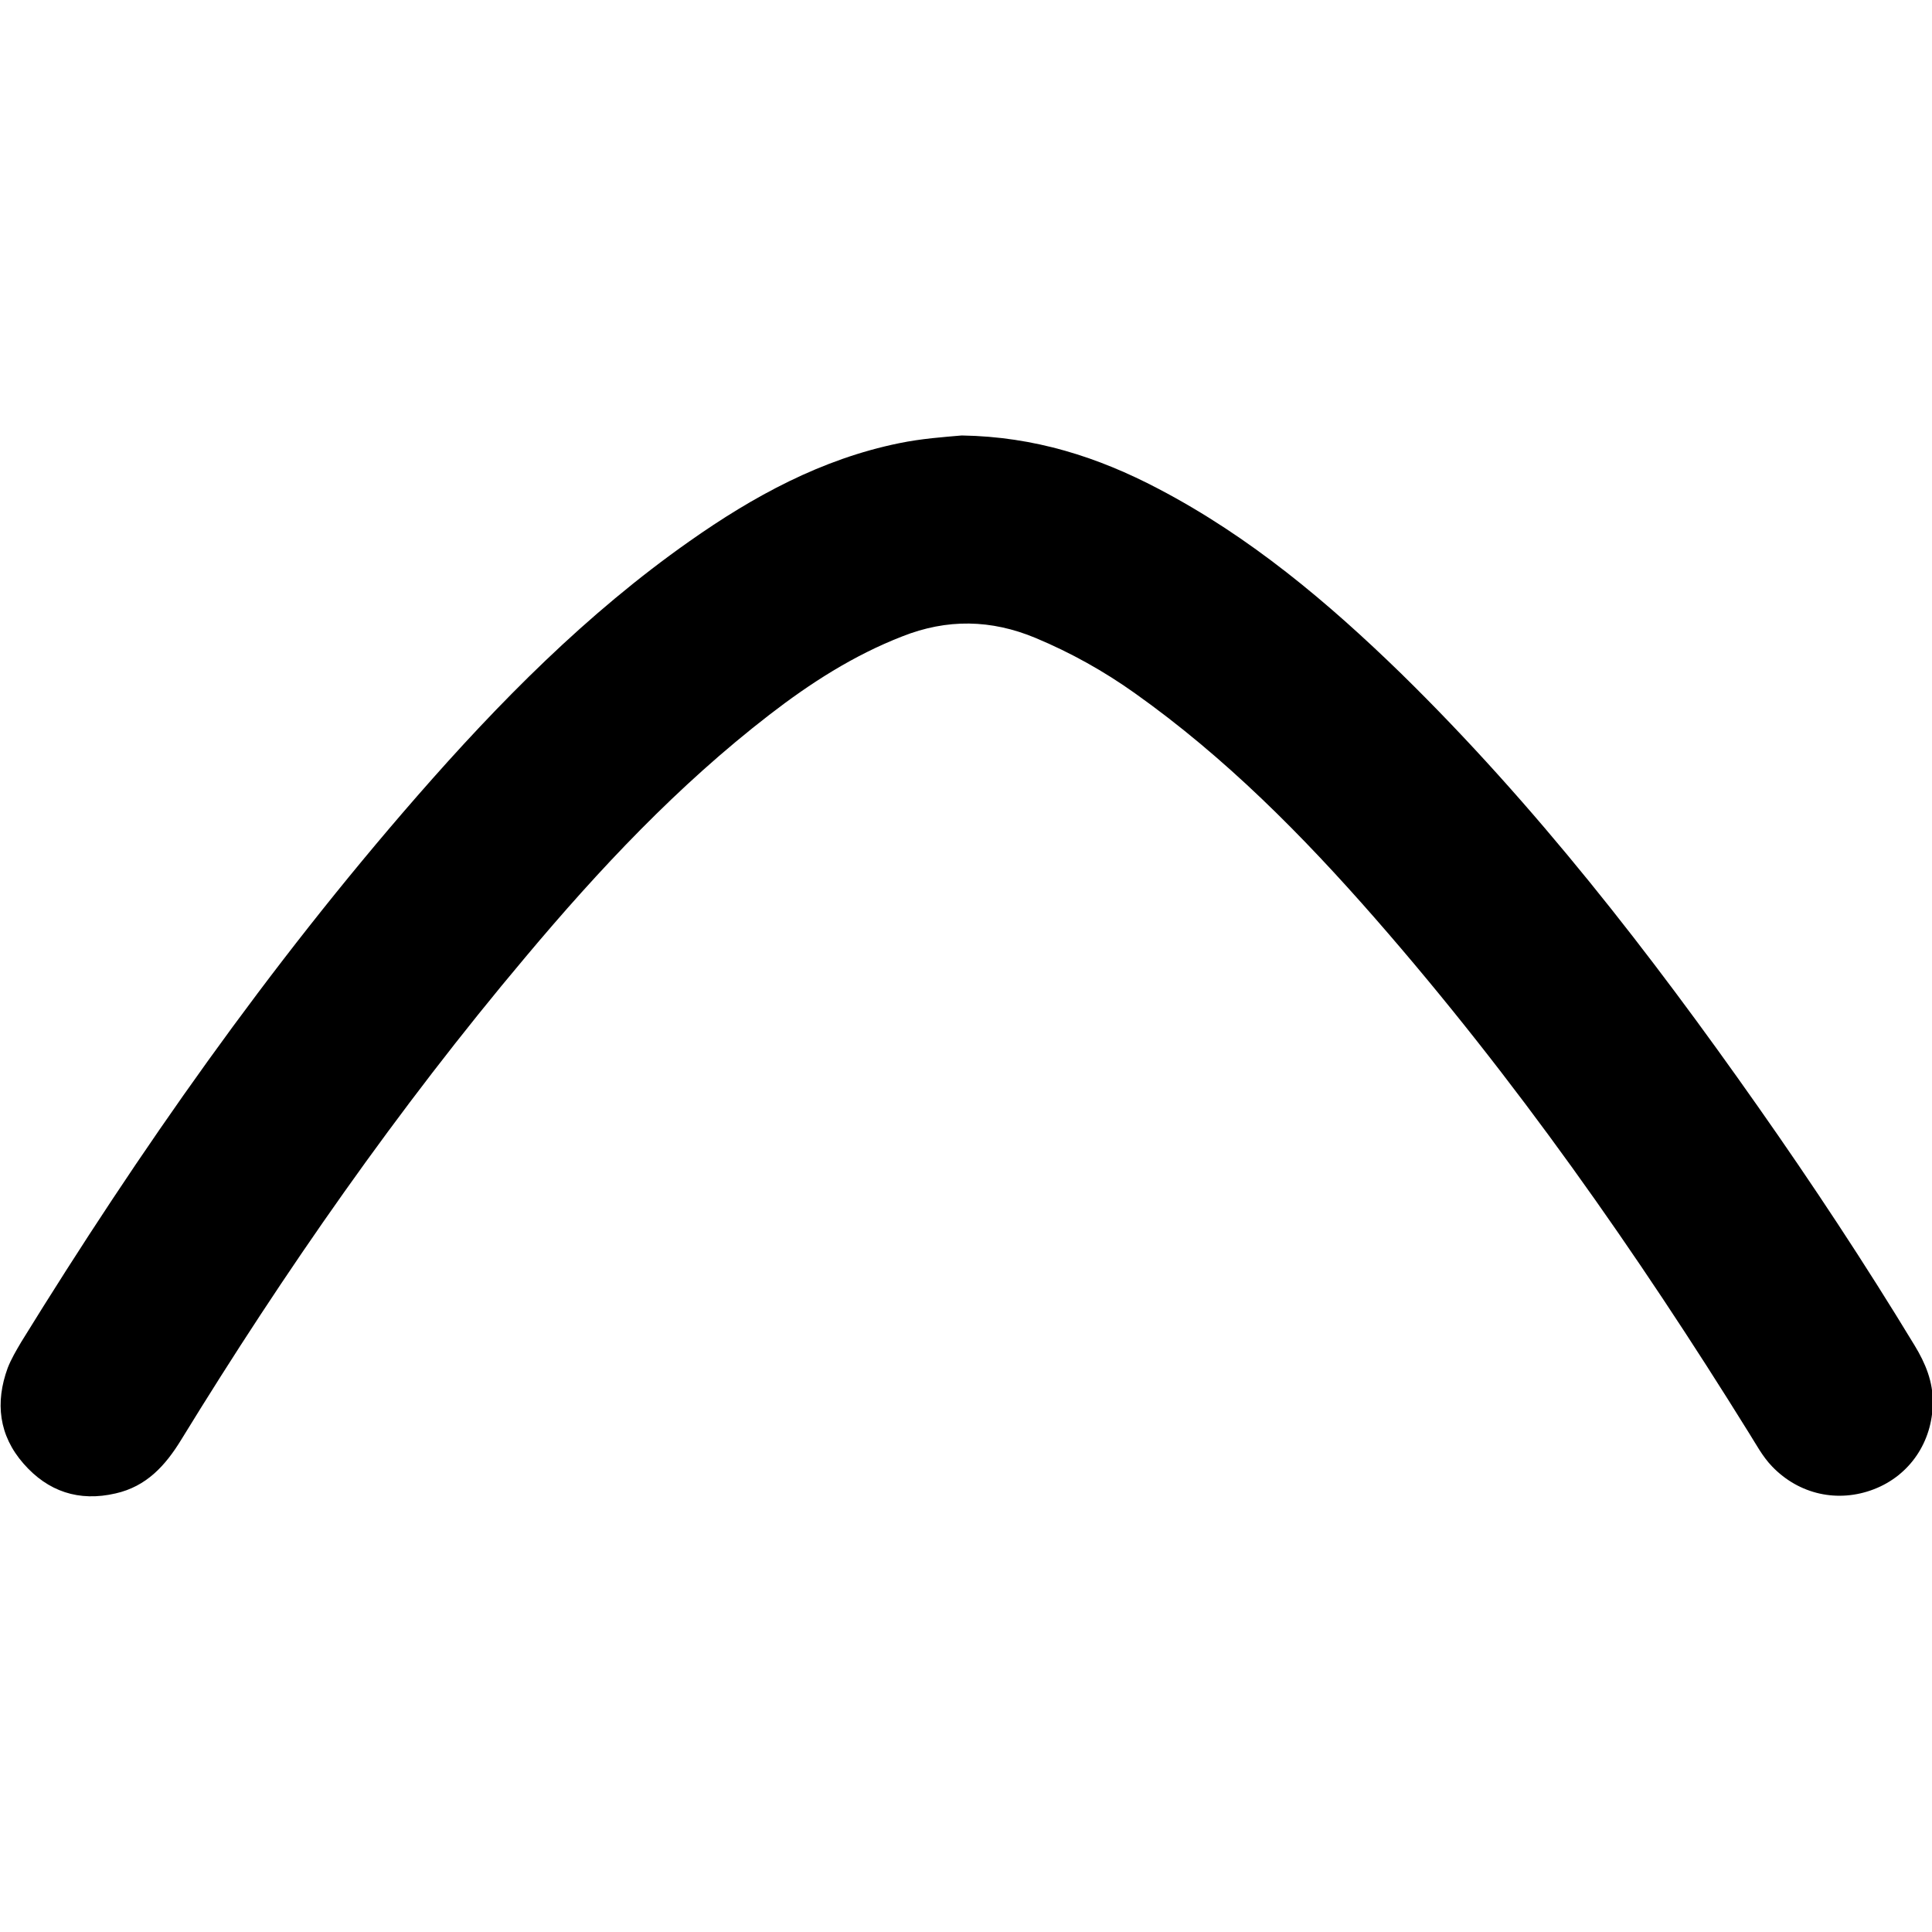 <svg xmlns="http://www.w3.org/2000/svg" viewBox="0 0 500 500" style="enable-background:new 0 0 500 500" xml:space="preserve"><path d="M248.9 112.7c18.9.3 35.3 5.6 50.9 13.8 23.7 12.4 43.9 29.4 62.9 47.9 34.7 34 64.3 72.2 92.2 111.9 14.2 20.2 27.8 40.8 40.6 61.9 2.8 4.6 4.8 9.4 4.7 14.9-.1 10-5.9 18.7-15.2 22.3-9.3 3.6-19.4 1.4-26.4-5.9-2.5-2.6-4.1-5.7-6-8.7-29-46.7-60.5-91.7-96.7-133.1-18.8-21.5-38.8-41.7-62.2-58.3-8-5.7-16.6-10.5-25.7-14.3-11.5-4.8-22.9-5-34.5-.4-12.6 4.9-23.8 12.1-34.4 20.3-23.7 18.3-44 39.9-63.2 62.8-33 39.2-62.2 81.1-89 124.8-4.1 6.7-9 12.1-17 13.9-9.5 2.2-17.5-.5-23.8-7.7C-.3 371.5-1.3 363 2 354c.9-2.3 2.2-4.5 3.5-6.7 30.6-49.6 64-97.2 102.4-141.2 21.3-24.4 43.9-47.3 70.5-66 16.6-11.7 34.2-21.3 54.3-25.4 5.8-1.2 11.6-1.6 16.2-2z"/></svg>